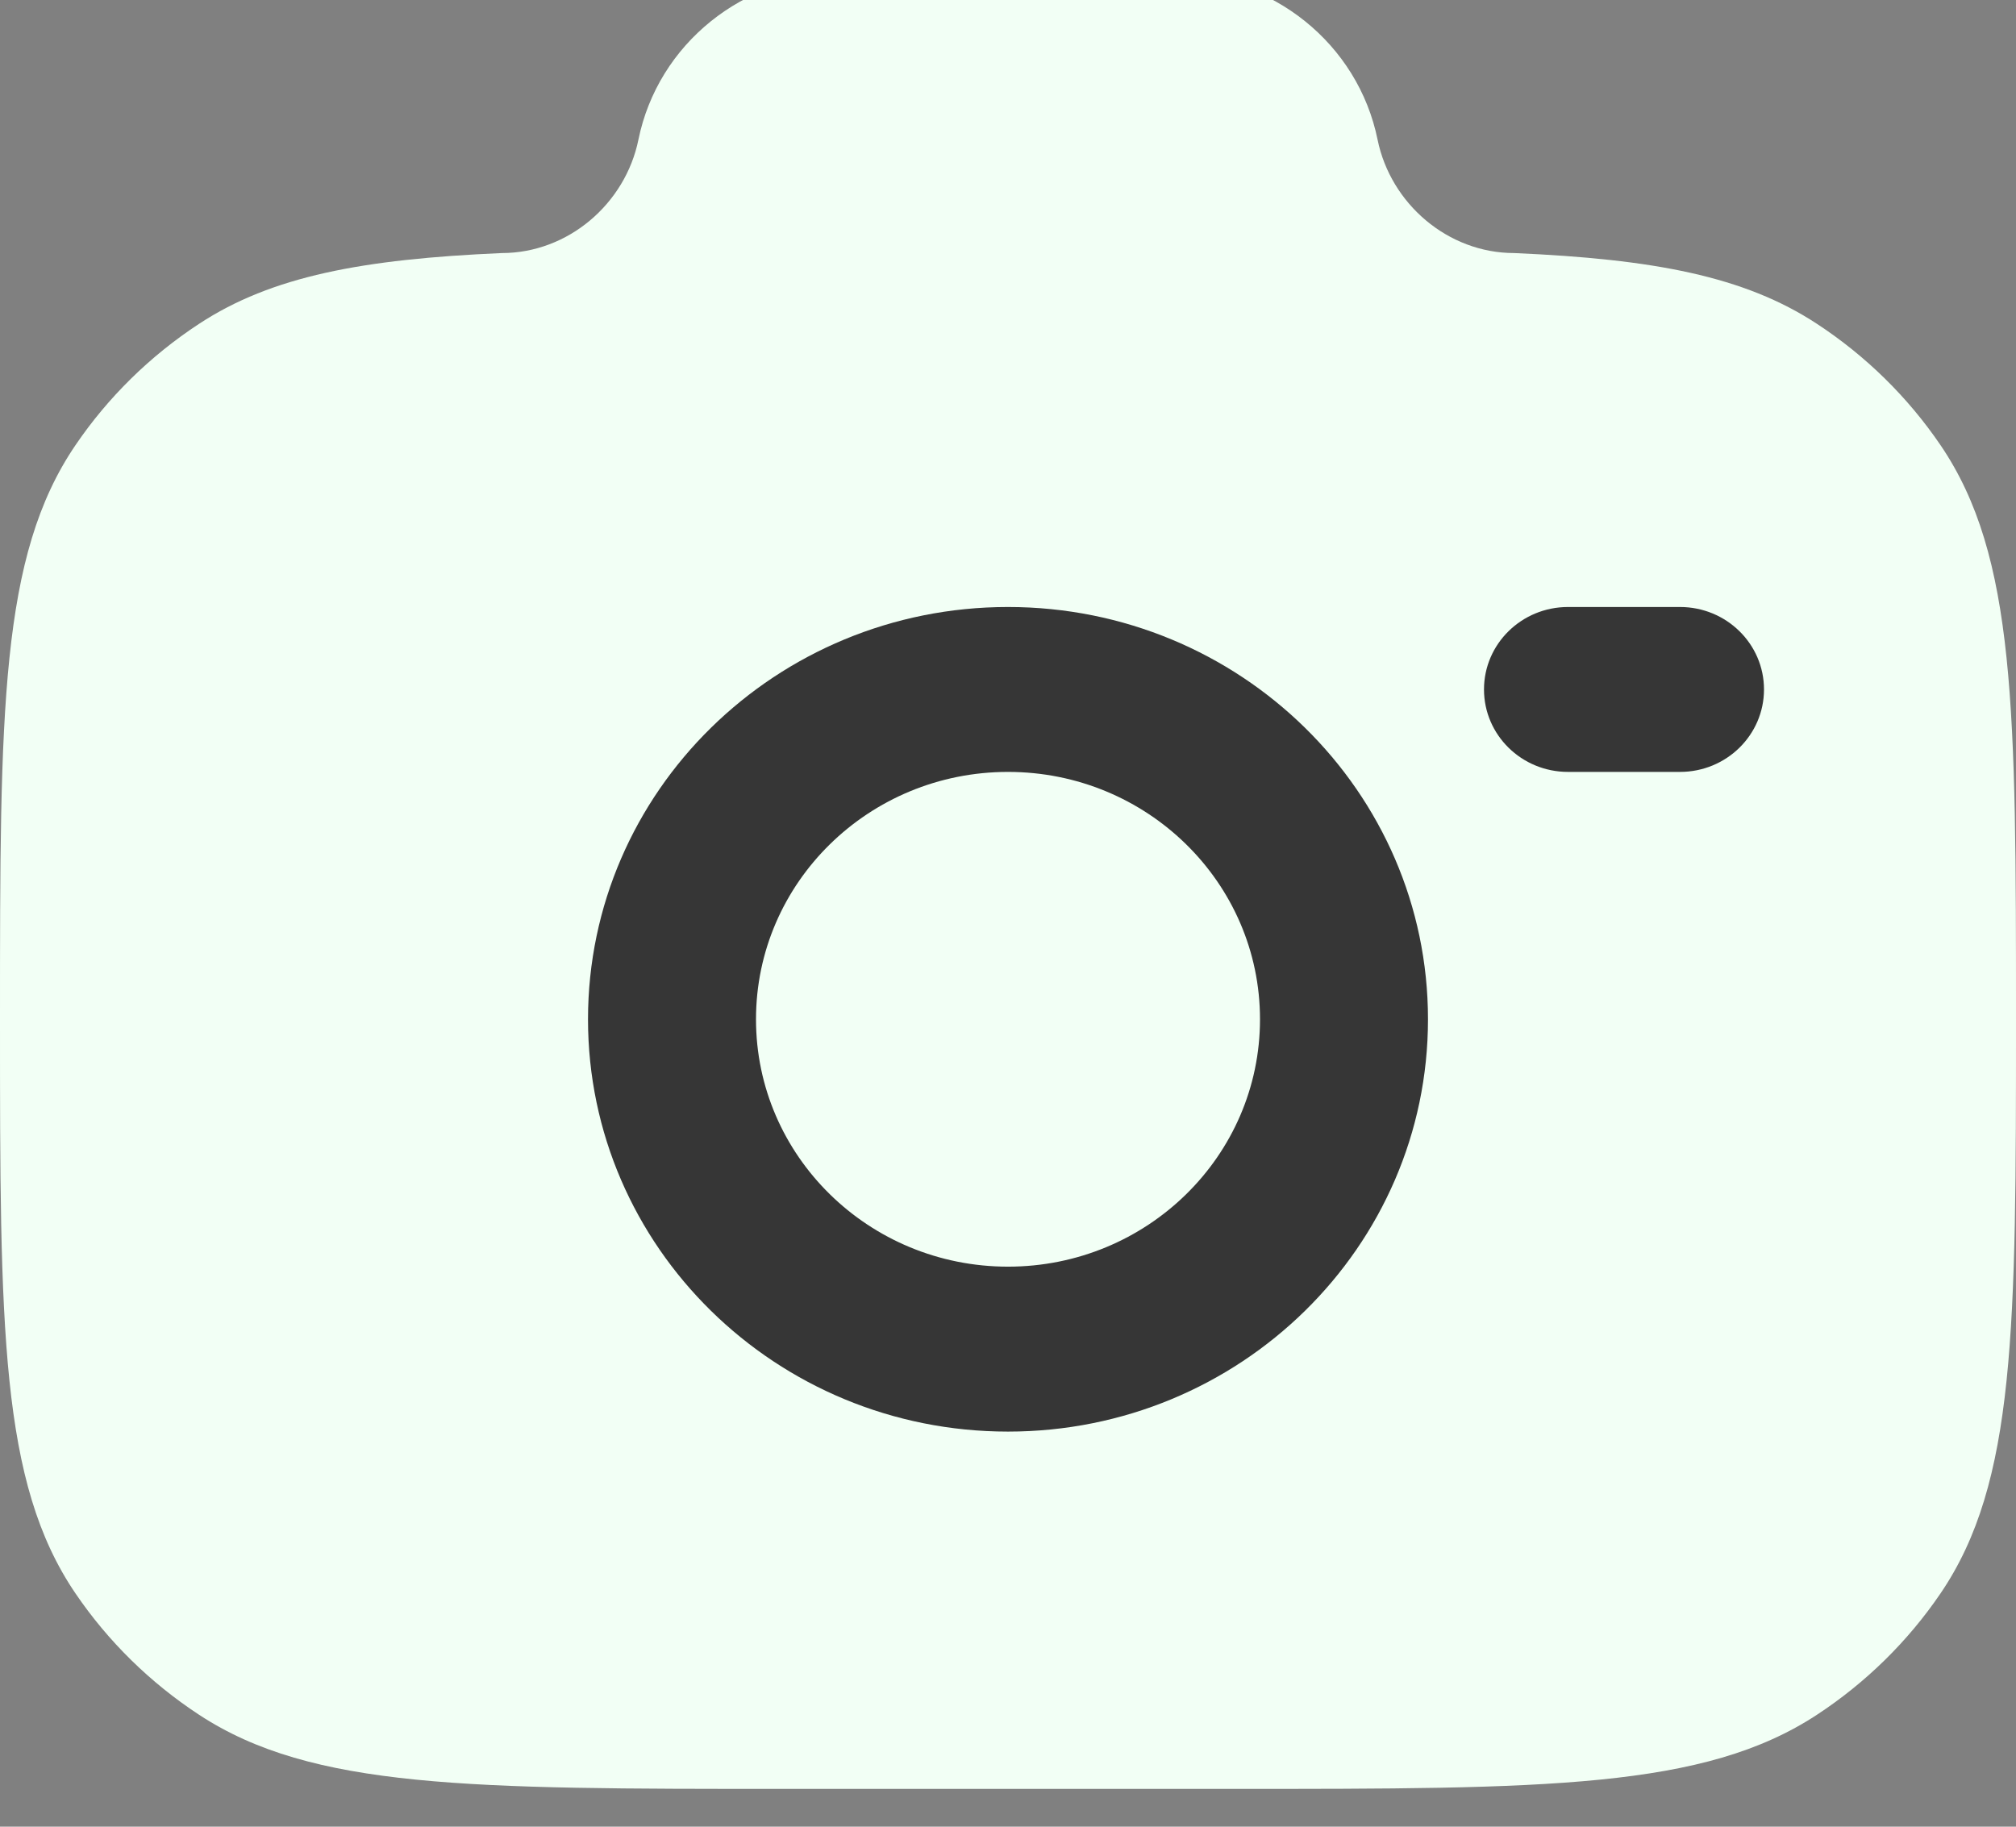 <svg width="64" height="58" viewBox="0 0 64 58" fill="none" xmlns="http://www.w3.org/2000/svg" xmlns:xlink="http://www.w3.org/1999/xlink">
<rect x="0" y="0" width="64" height="58" fill="#808080" stroke="none"/>
<path d="M24.889,56.8L39.111,56.8C49.098,56.8 54.092,56.8 57.679,54.447C59.232,53.428 60.565,52.119 61.603,50.594C64,47.072 64,42.169 64,32.364C64,22.558 64,17.655 61.603,14.133C60.565,12.608 59.232,11.299 57.679,10.281C55.374,8.768 52.489,8.228 48.07,8.035C45.962,8.035 44.147,6.466 43.733,4.436C43.113,1.392 40.39,-0.8 37.228,-0.8L26.772,-0.8C23.61,-0.8 20.887,1.392 20.267,4.436C19.853,6.466 18.038,8.035 15.93,8.035C11.511,8.228 8.626,8.768 6.321,10.281C4.768,11.299 3.434,12.608 2.397,14.133C0,17.655 0,22.558 0,32.364C0,42.169 0,47.072 2.397,50.594C3.434,52.119 4.768,53.428 6.321,54.447C9.908,56.8 14.902,56.8 24.889,56.8Z" fill="#F2FFF5"/>
<path d="M32,24.509C27.582,24.509 24,28.026 24,32.364C24,36.702 27.582,40.218 32,40.218C36.418,40.218 40,36.702 40,32.364C40,28.026 36.418,24.509 32,24.509ZM18.667,32.364C18.667,25.134 24.636,19.273 32,19.273C39.364,19.273 45.333,25.134 45.333,32.364C45.333,39.594 39.364,45.455 32,45.455C24.636,45.455 18.667,39.594 18.667,32.364Z" clip-rule="evenodd" fill-rule="evenodd" fill="#363636"/>
<path d="M47.111,21.891C47.111,20.445 48.305,19.273 49.778,19.273L53.333,19.273C54.806,19.273 56,20.445 56,21.891C56,23.337 54.806,24.509 53.333,24.509L49.778,24.509C48.305,24.509 47.111,23.337 47.111,21.891Z" clip-rule="evenodd" fill-rule="evenodd" fill="#363636"/>
</svg>
